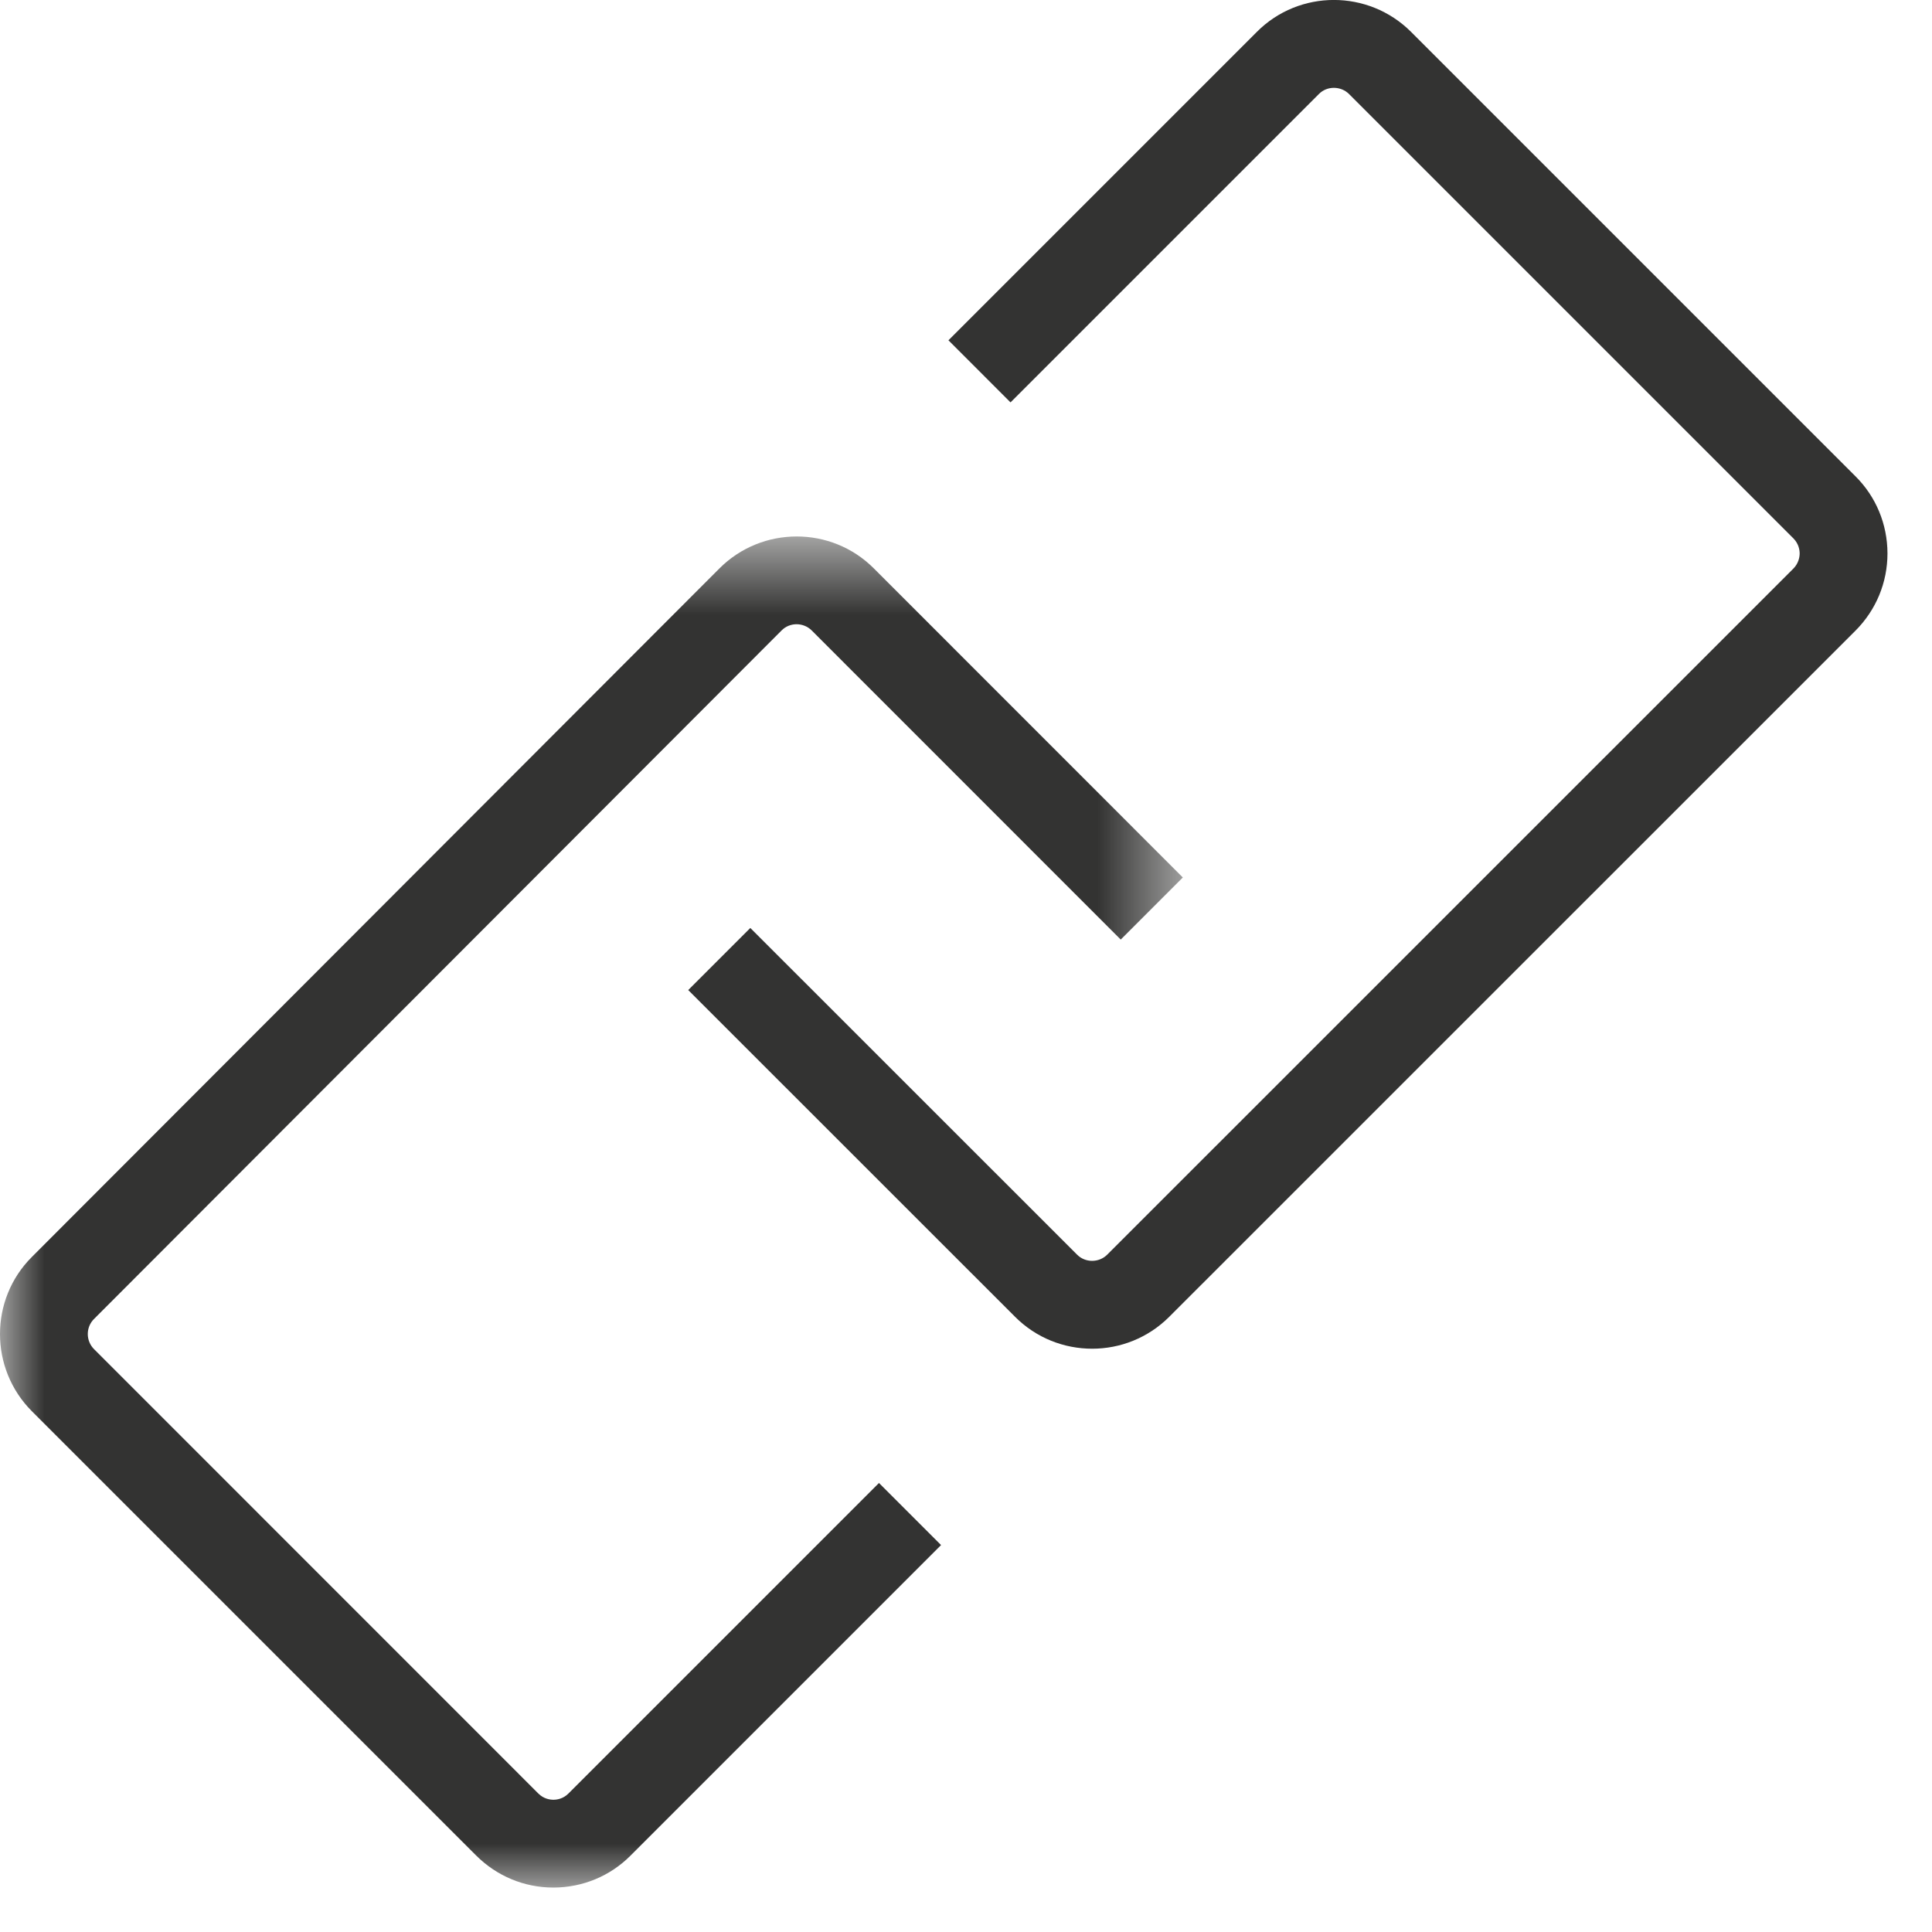 <?xml version="1.0" encoding="UTF-8" standalone="no"?>
<svg width="22px" height="22px" viewBox="0 0 22 22" version="1.1" xmlns="http://www.w3.org/2000/svg" xmlns:xlink="http://www.w3.org/1999/xlink">
    <!-- Generator: Sketch 40.2 (33826) - http://www.bohemiancoding.com/sketch -->
    <title>connect</title>
    <desc>Created with Sketch.</desc>
    <defs>
        <polygon id="path-1" points="0 0.615 0 16 13.469 16 13.469 0.615 6.77626358e-21 0.615"></polygon>
    </defs>
    <g id="Page-1" stroke="none" stroke-width="1" fill="none" fill-rule="evenodd">
        <g id="A4-Copy" transform="translate(-420, -572)">
            <g id="connect" transform="translate(420, 572)">
                <path d="M21.129,5.424 L16.068,0.363 C15.582,-0.122 14.794,-0.121 14.312,0.363 L10.8,3.875 L11.507,4.582 L15.019,1.07 C15.112,0.976 15.268,0.978 15.361,1.07 L20.423,6.132 C20.483,6.193 20.493,6.265 20.493,6.302 C20.493,6.339 20.483,6.412 20.422,6.474 L12.608,14.287 C12.514,14.381 12.358,14.381 12.265,14.287 L8.544,10.567 L7.837,11.274 L11.558,14.994 C11.8,15.237 12.118,15.358 12.437,15.358 C12.754,15.358 13.072,15.237 13.315,14.994 L21.129,7.181 C21.364,6.945 21.493,6.633 21.493,6.301 C21.492,5.969 21.363,5.657 21.129,5.424" id="Fill-1" fill="#333332"></path>
                <g id="Group-5" transform="translate(0, 5.494)">
                    <mask id="mask-2" fill="white">
                        <use xlink:href="#path-1"></use>
                    </mask>
                    <g id="Clip-4"></g>
                    <path d="M6.472,14.93 C6.411,14.991 6.339,15 6.302,15 C6.264,15 6.192,14.991 6.13,14.929 L1.071,9.869 C0.976,9.774 0.976,9.62 1.07,9.526 L8.899,1.686 C8.993,1.59 9.148,1.591 9.243,1.685 L12.762,5.205 L13.469,4.498 L9.949,0.977 C9.465,0.493 8.676,0.495 8.193,0.978 L0.362,8.82 C-0.121,9.303 -0.121,10.091 0.363,10.576 L5.423,15.636 C5.658,15.87 5.97,16 6.302,16 L6.303,16 C6.635,15.999 6.947,15.87 7.18,15.636 L10.716,12.1 L10.009,11.393 L6.472,14.93 Z" id="Fill-3" fill="#333332" mask="url(#mask-2)"></path>
                </g>
            </g>
        </g>
    </g>
</svg>